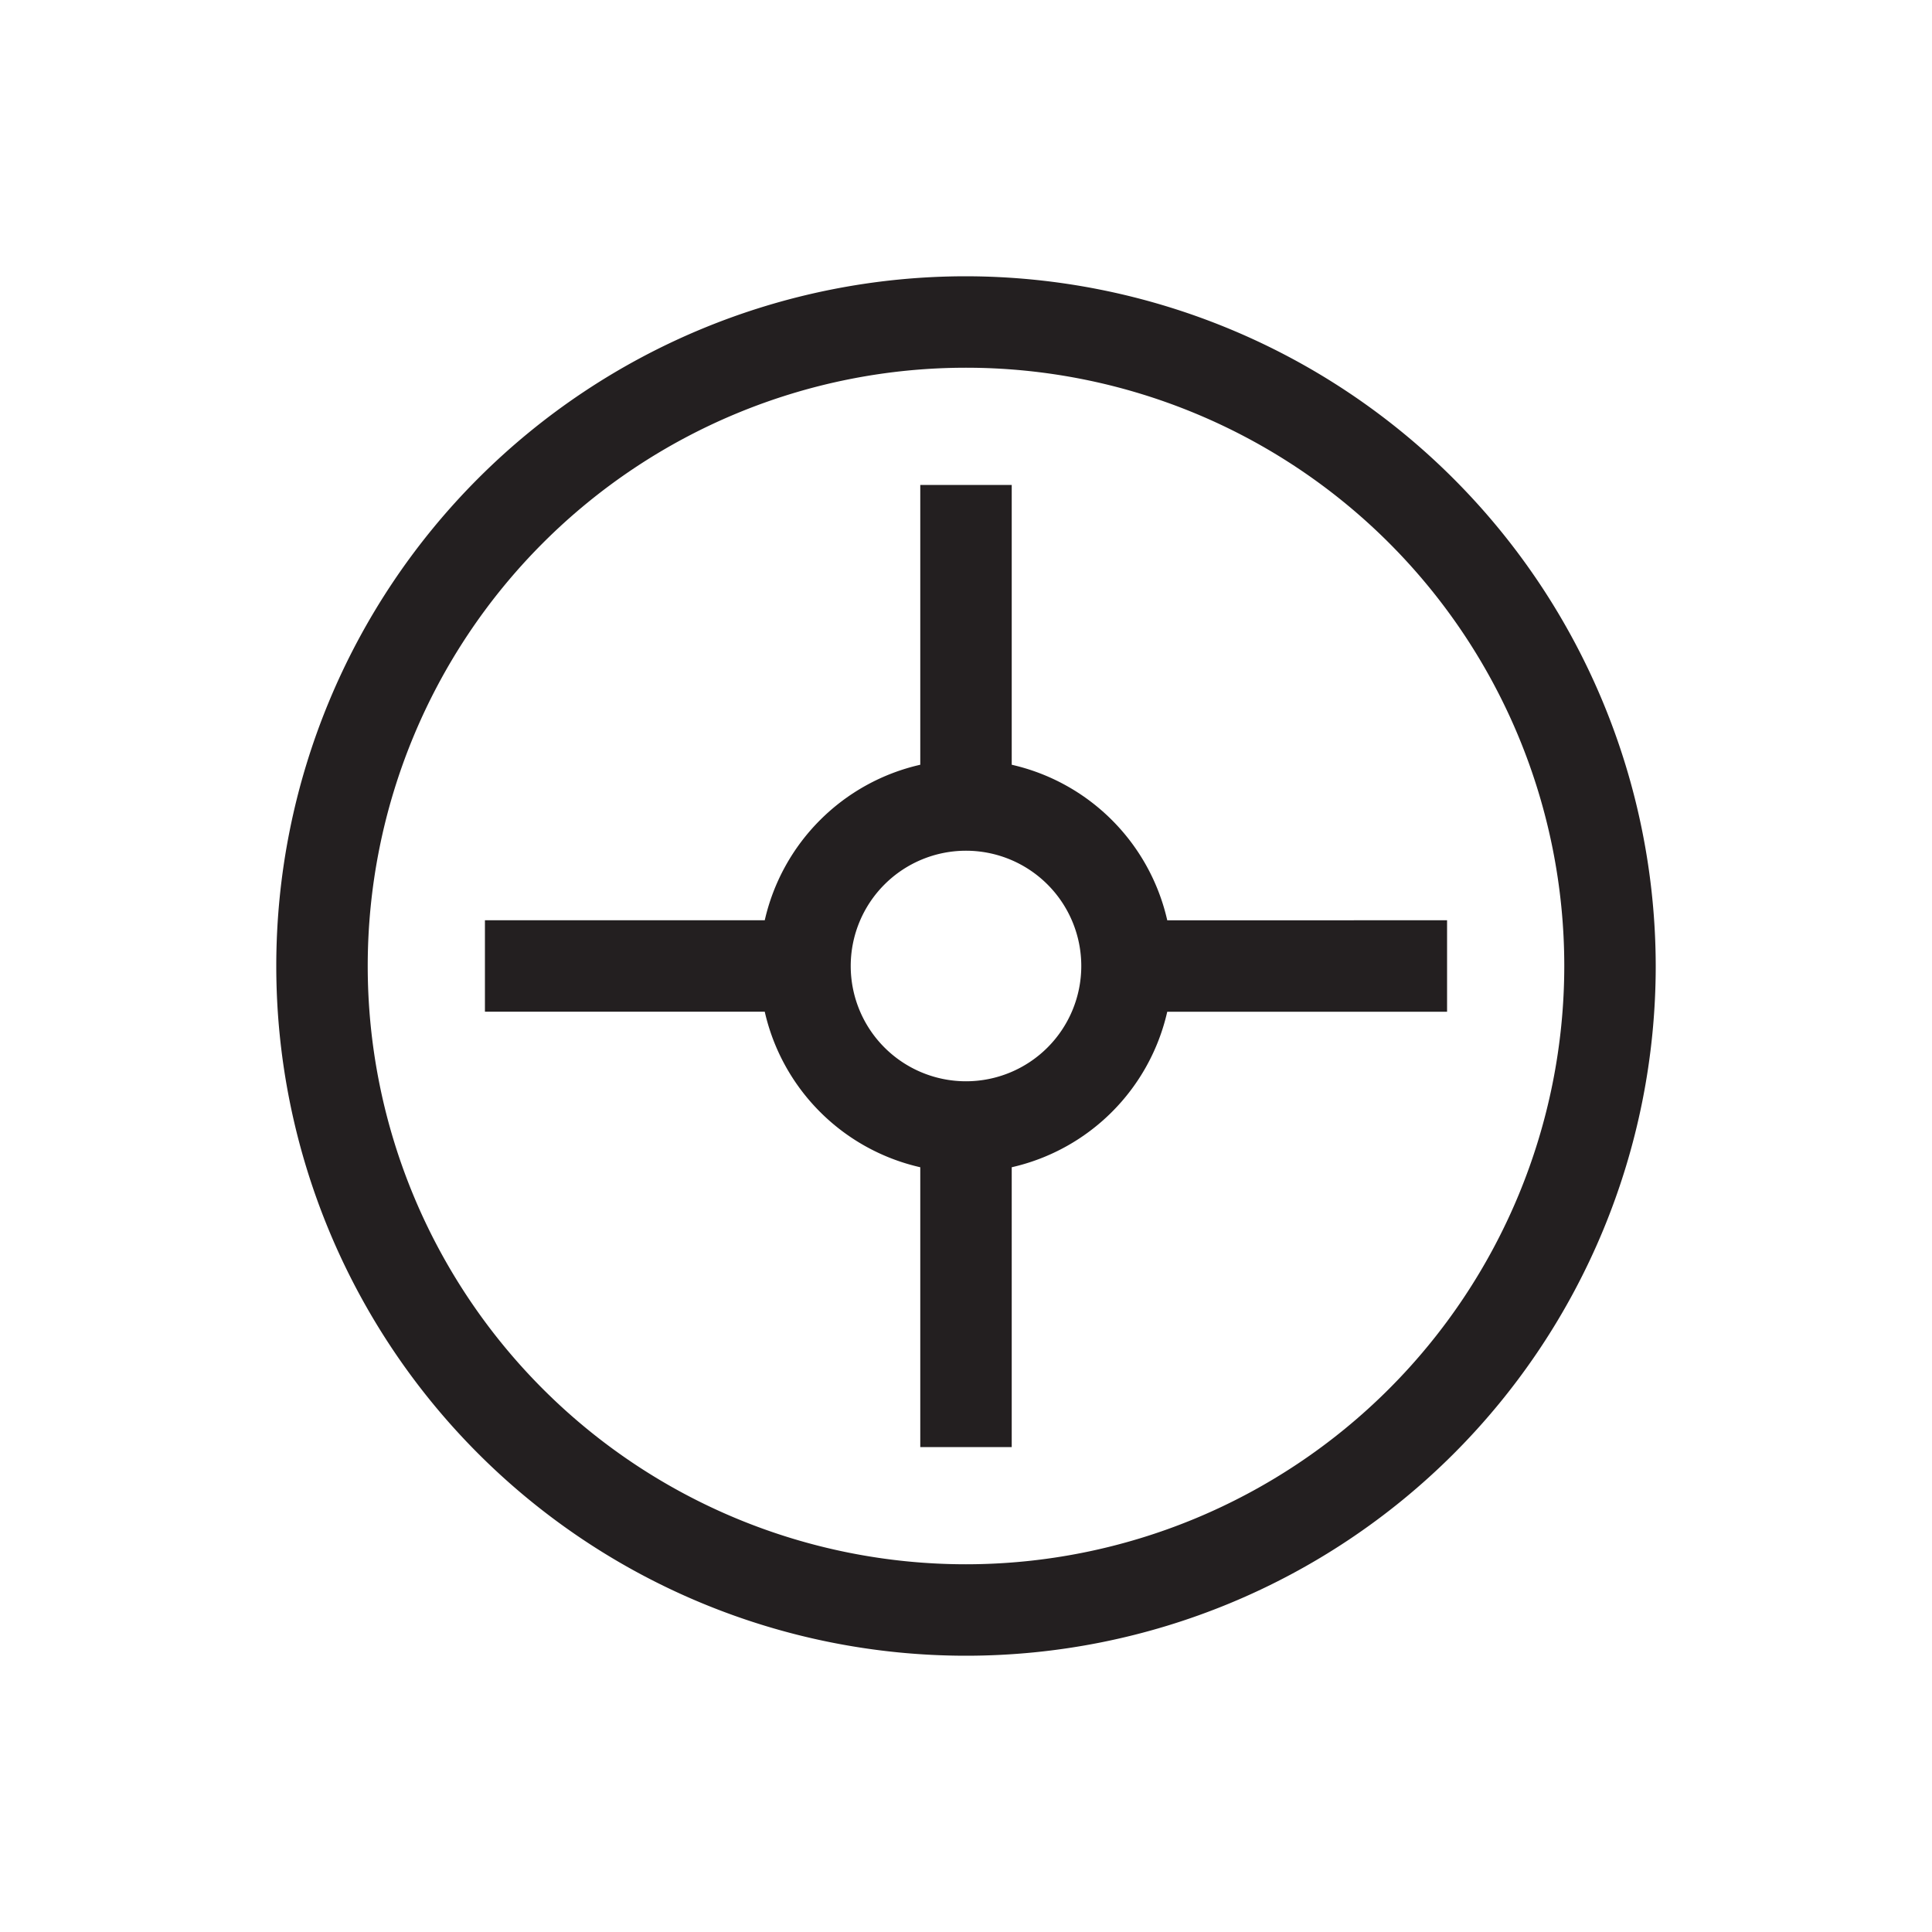 <svg xmlns="http://www.w3.org/2000/svg" viewBox="0 0 60 60"><defs><style>.cls-1{fill:#231f20;}.cls-2{fill:none;}</style></defs><title>הכוונה</title><g id="Layer_2" data-name="Layer 2"><g id="for_SVG" data-name="for SVG"><path class="cls-1" d="M30,8.58A21.42,21.42,0,1,0,51.42,30,21.45,21.45,0,0,0,30,8.58Zm0,40A18.58,18.58,0,1,1,48.58,30,18.59,18.59,0,0,1,30,48.58Zm6.25-20a6.41,6.41,0,0,0-4.83-4.83V15.06H28.58v8.69a6.41,6.41,0,0,0-4.83,4.83H15.06v2.84h8.69a6.41,6.41,0,0,0,4.83,4.83v8.69h2.84V36.25a6.41,6.41,0,0,0,4.83-4.83h8.69V28.58Zm-6.25,5A3.58,3.58,0,1,1,33.58,30,3.58,3.58,0,0,1,30,33.58Z"/><rect class="cls-2" width="60" height="60"/></g></g></svg>